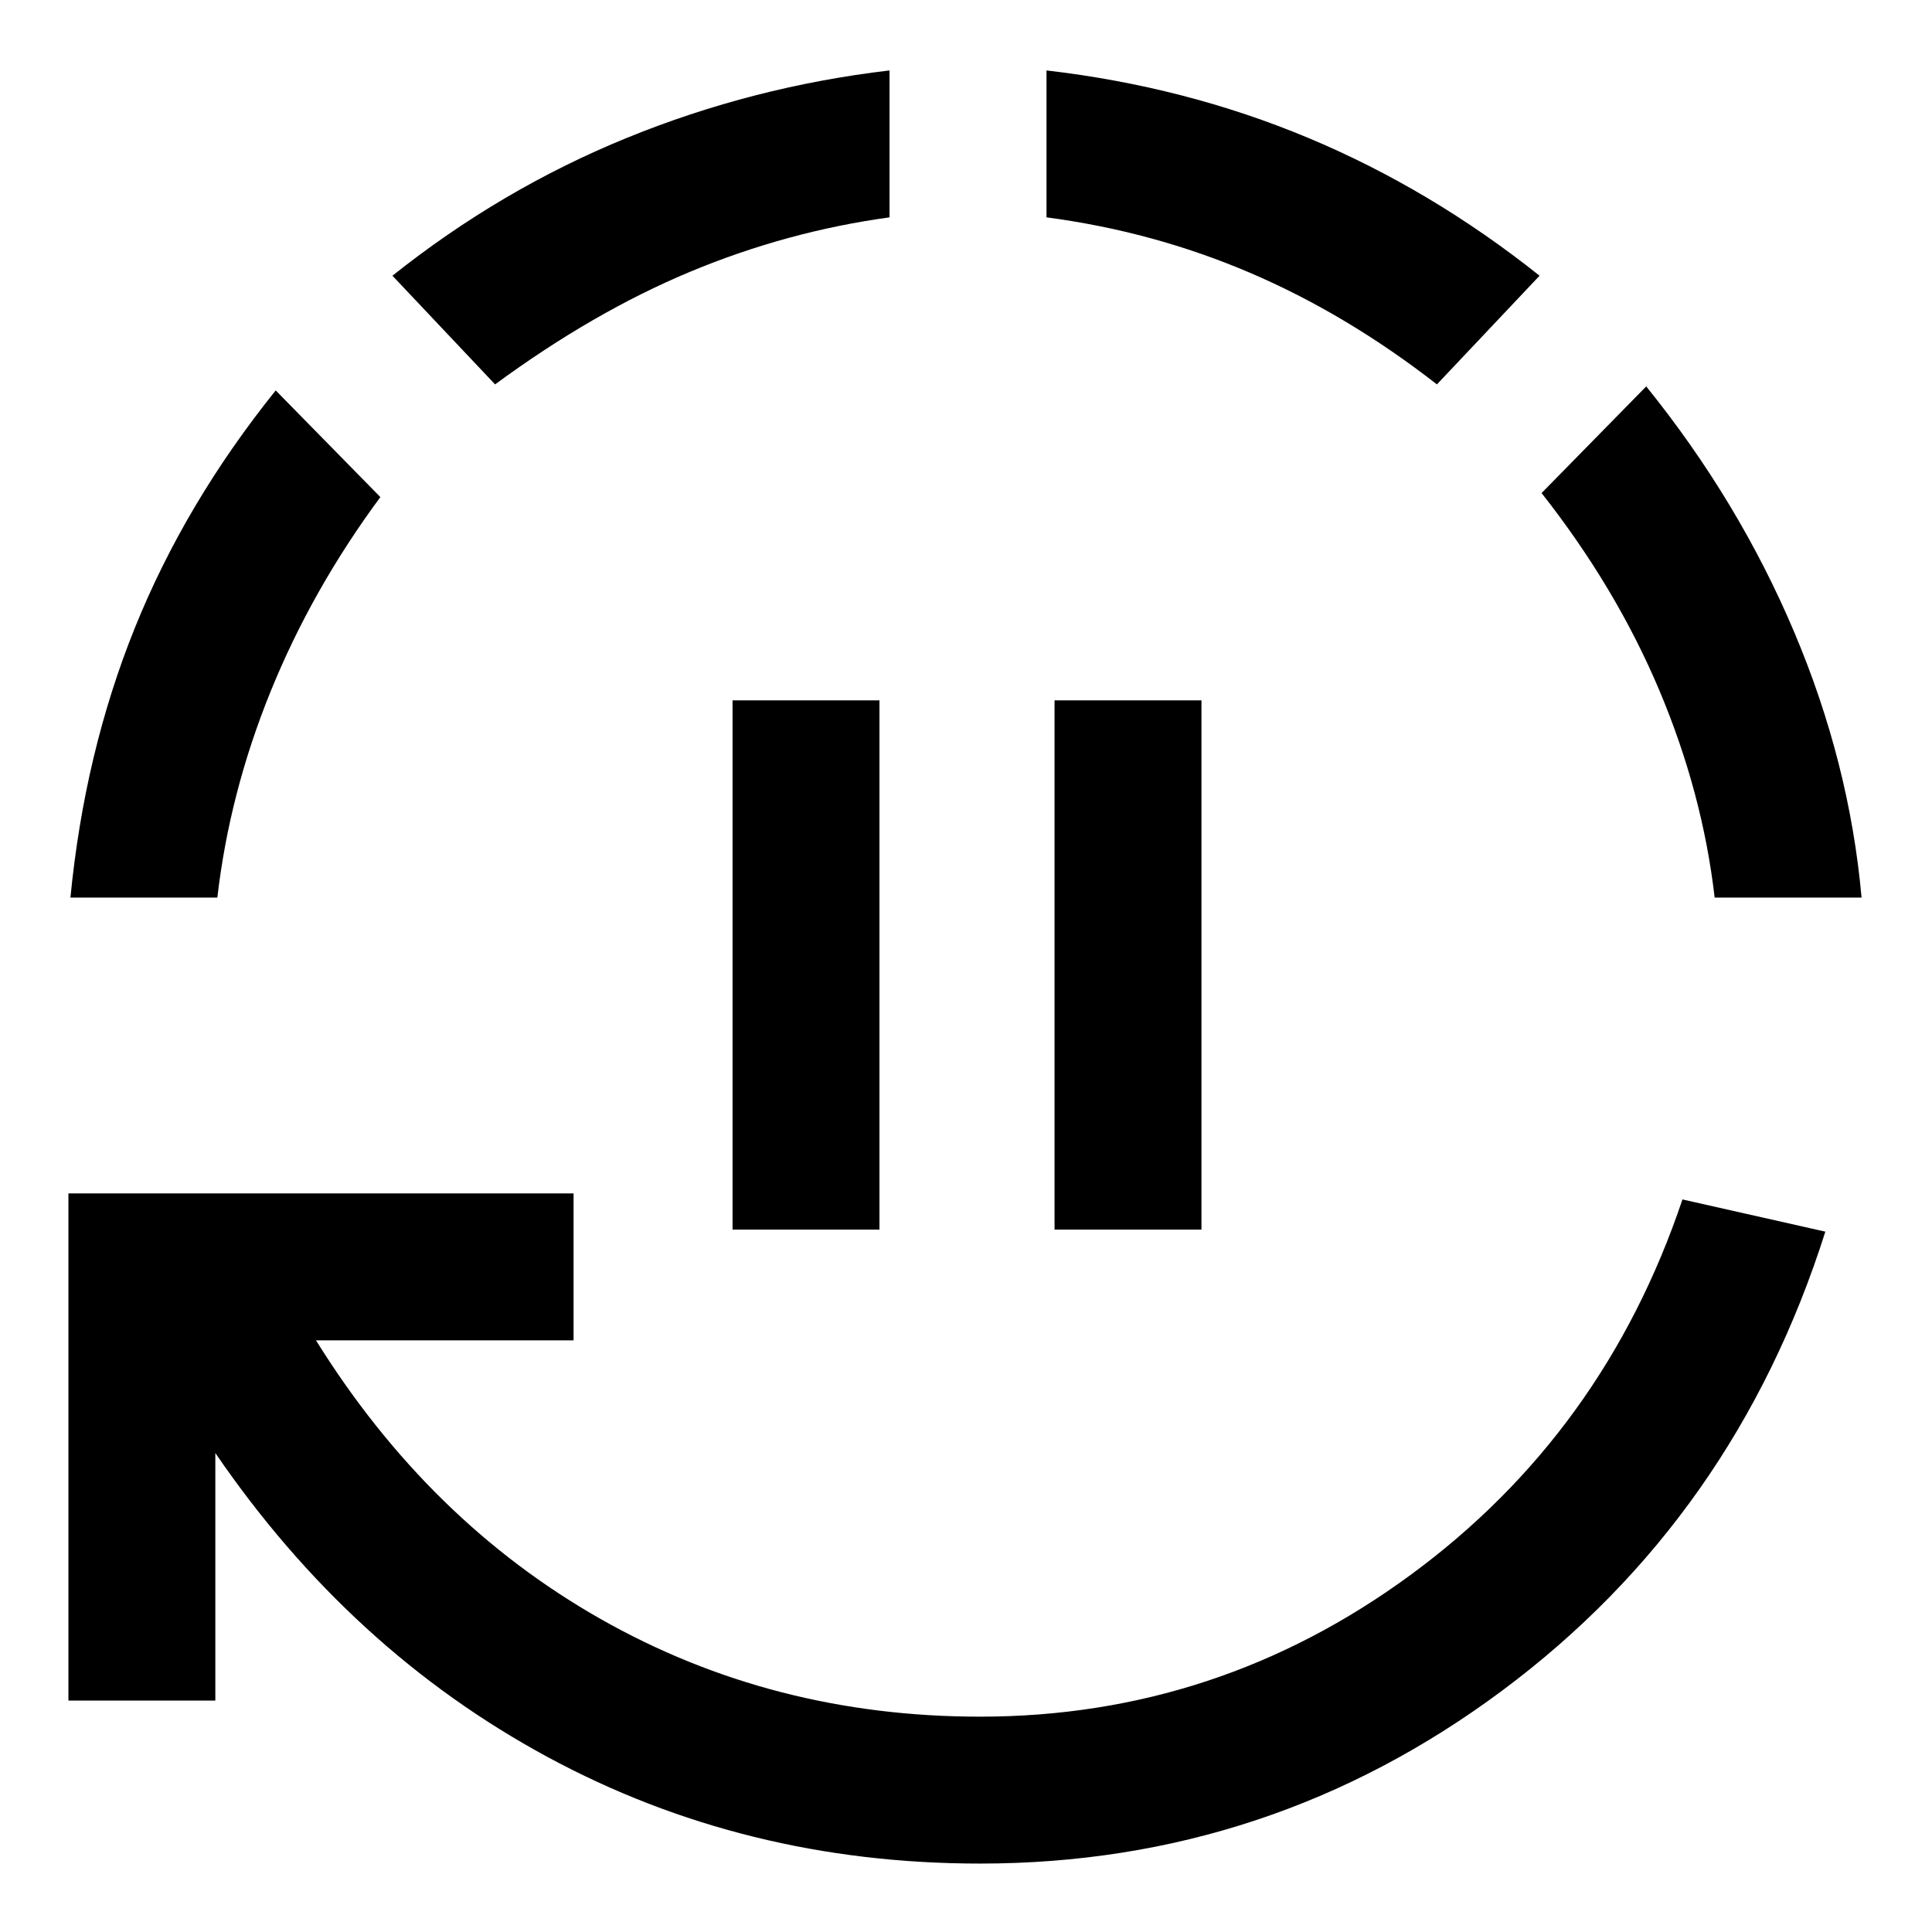 <svg xmlns="http://www.w3.org/2000/svg" height="48" viewBox="0 96 960 960" width="48"><path d="M364 707V444h73v263h-73Zm160 0V444h73v263h-73Zm-37 315q-117 0-215-53T107 818v123H34V689h251v73H157q56 90 141.5 138.5T487 949q118 0 214-70.5T836 692l71 16q-45 142-160.5 228T487 1022ZM35 542q7-72 32-134t70-118l52 53q-34 46-54.5 96.5T108 542H35Zm211-255-51-54q54-43 116.5-68.5T442 131v73q-51 7-99 27t-97 56Zm468 0q-45-35-93-55.5T520 204v-73q69 8 130 33.5T765 233l-51 54Zm138 255q-6-52-27.5-103T766 341l52-53q46 57 73.5 122T925 542h-73Z"/></svg>